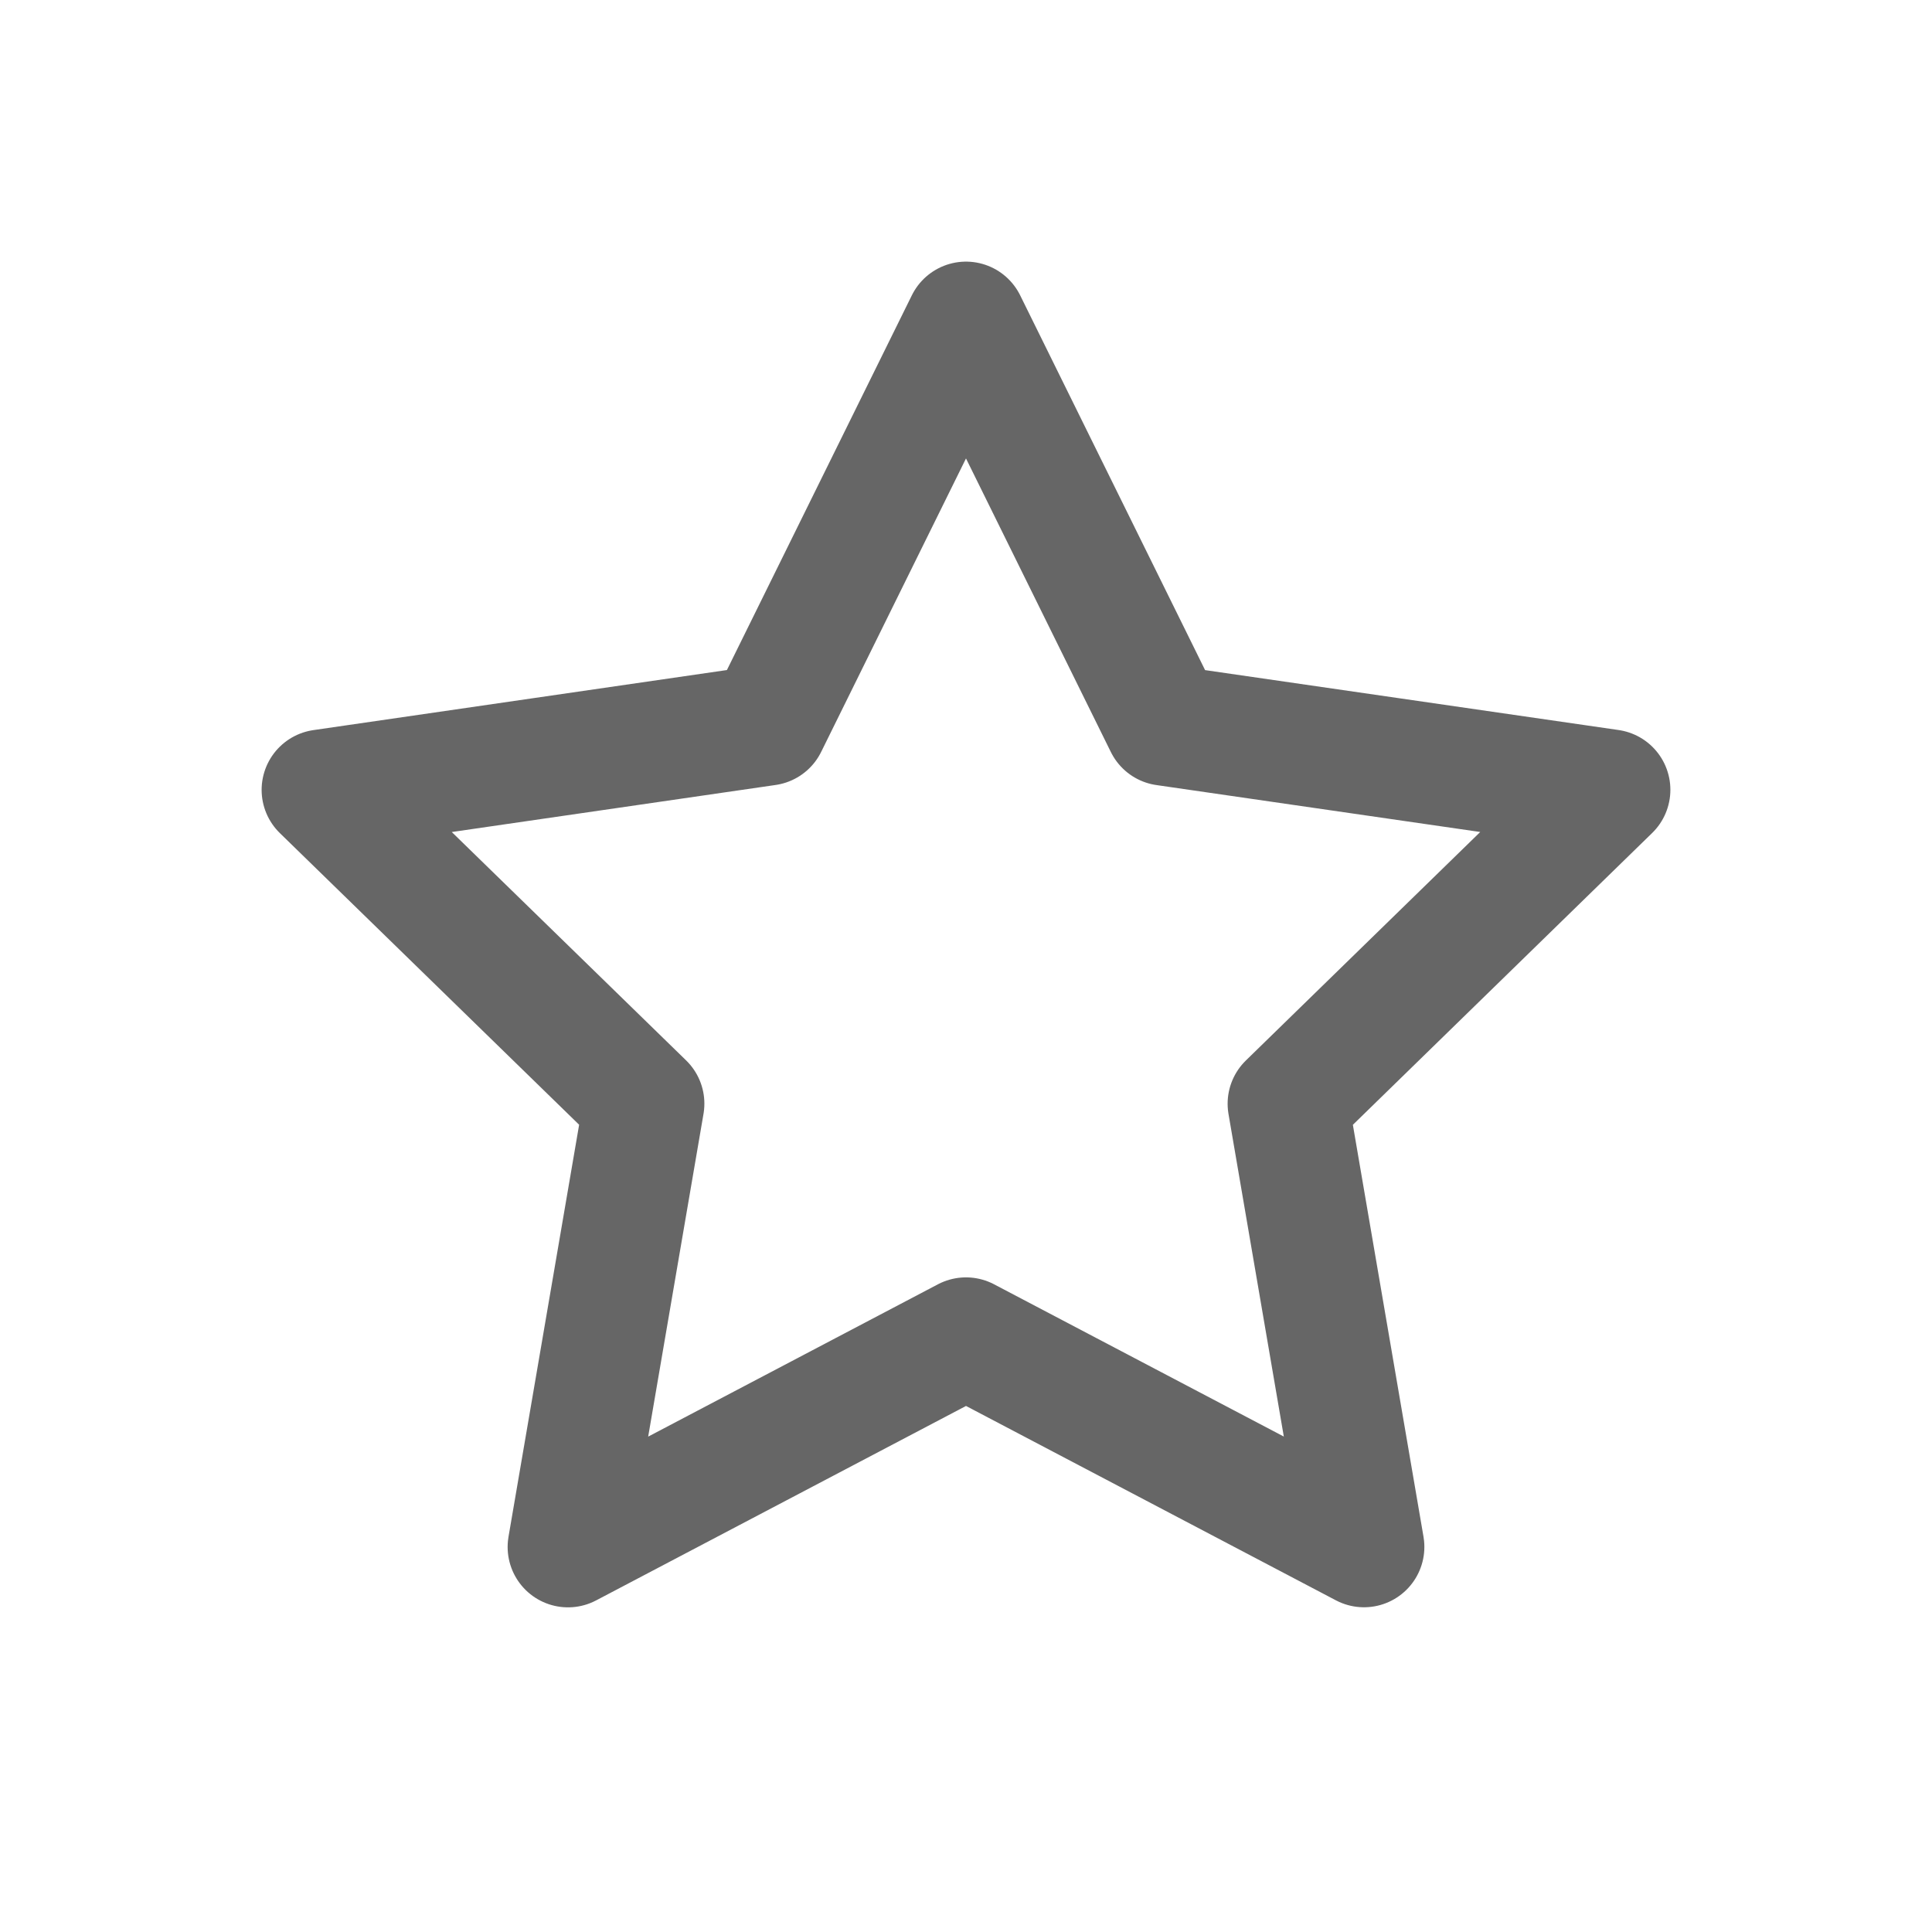<svg width="24" height="24" viewBox="0 0 24 24" xmlns="http://www.w3.org/2000/svg"><path d="m12 16.618-4.944 2.599L8 13.71 4 9.812l5.528-.803L12 4l2.472 5.01L20 9.811l-4 3.9.944 5.505z" class="icon_svg-stroke icon_svg-fill" stroke="#666" stroke-width="1.5" fill="none" stroke-linejoin="round"></path></svg>